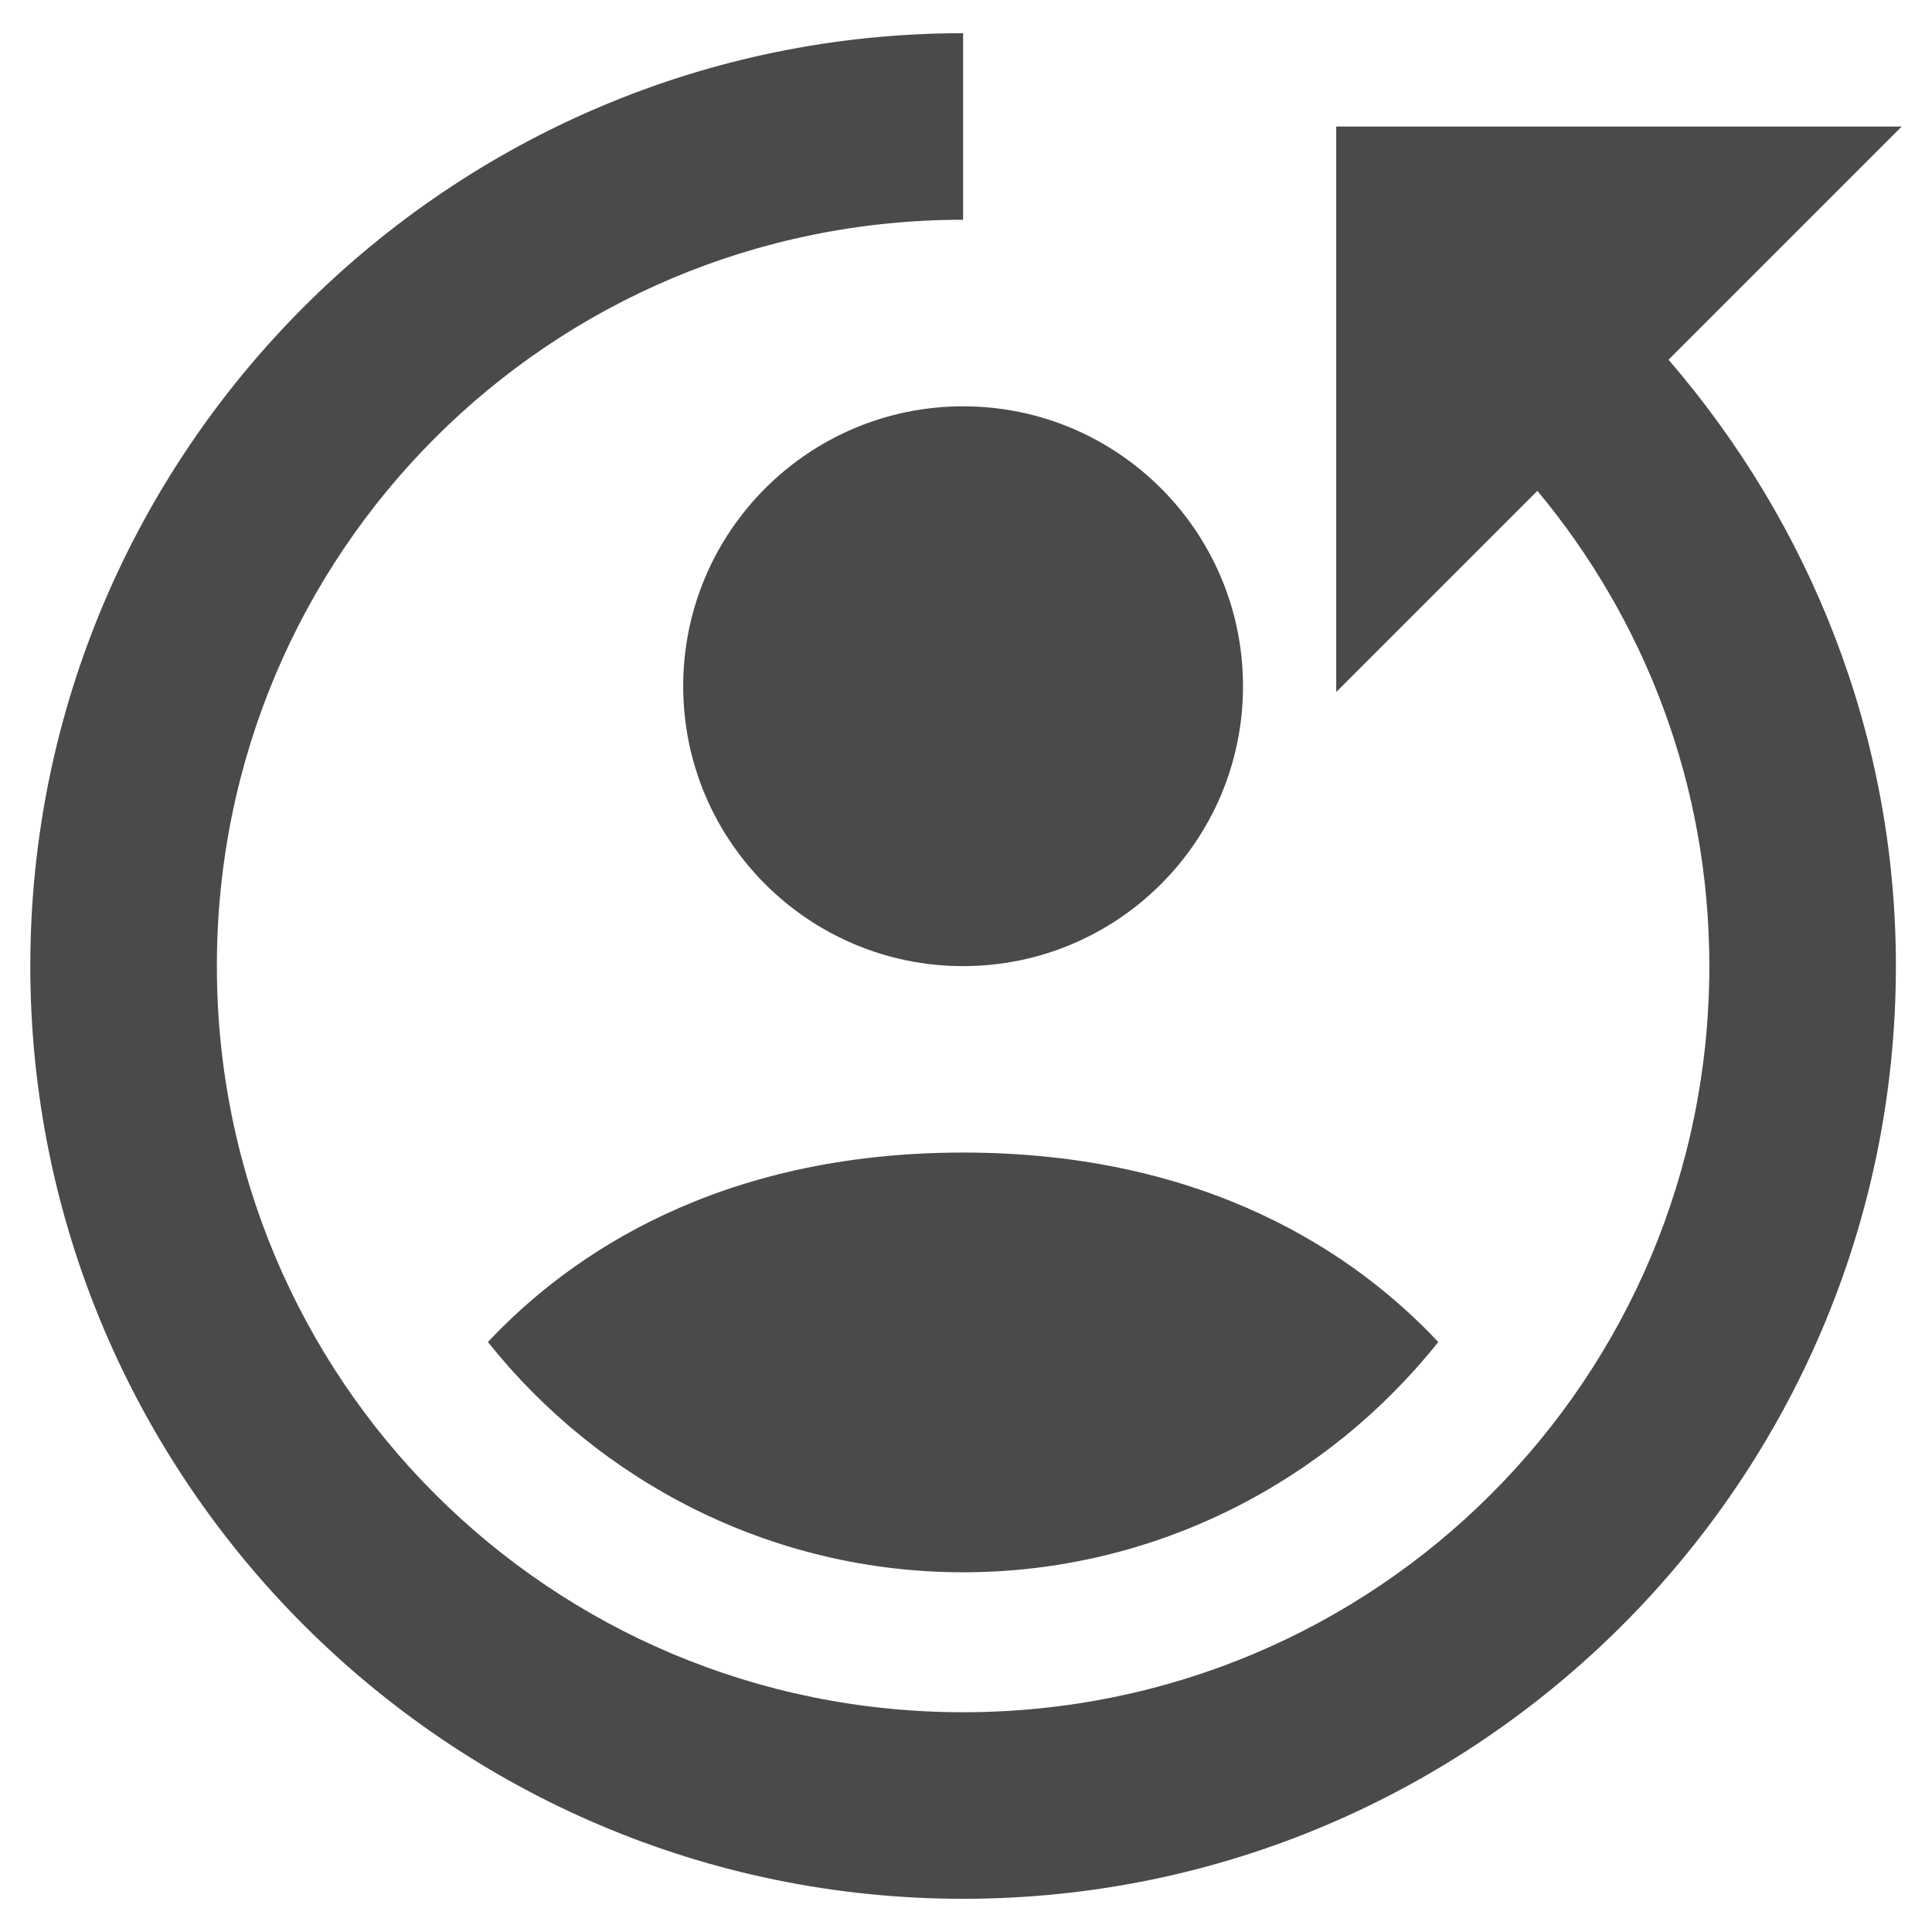<!-- Generated by IcoMoon.io -->
<svg version="1.1" xmlns="http://www.w3.org/2000/svg" width="16" height="16" viewBox="0 0 16 16">
<title>profile-ccw-circle-arrow</title>
<path fill="#4a4a4a" d="M7.976 0.275c-4.258 0-7.725 3.467-7.725 7.725s3.467 7.725 7.725 7.725c4.258 0 7.725-3.467 7.725-7.725 0-1.922-0.718-3.669-1.883-5.021l1.931-1.931h-4.683v4.683l1.666-1.666c0.887 1.065 1.424 2.432 1.424 3.935 0 3.422-2.758 6.18-6.18 6.18s-6.18-2.758-6.18-6.18c0-3.422 2.758-6.18 6.18-6.18v-1.545zM7.976 3.365c-1.279 0-2.318 1.038-2.318 2.318s1.038 2.318 2.318 2.318c1.279 0 2.318-1.038 2.318-2.318s-1.038-2.318-2.318-2.318zM7.976 9.545c-2.025 0-3.256 0.845-3.935 1.569 0.92 1.156 2.345 1.907 3.935 1.907s3.015-0.751 3.935-1.907c-0.679-0.724-1.91-1.569-3.935-1.569z"></path>
</svg>
